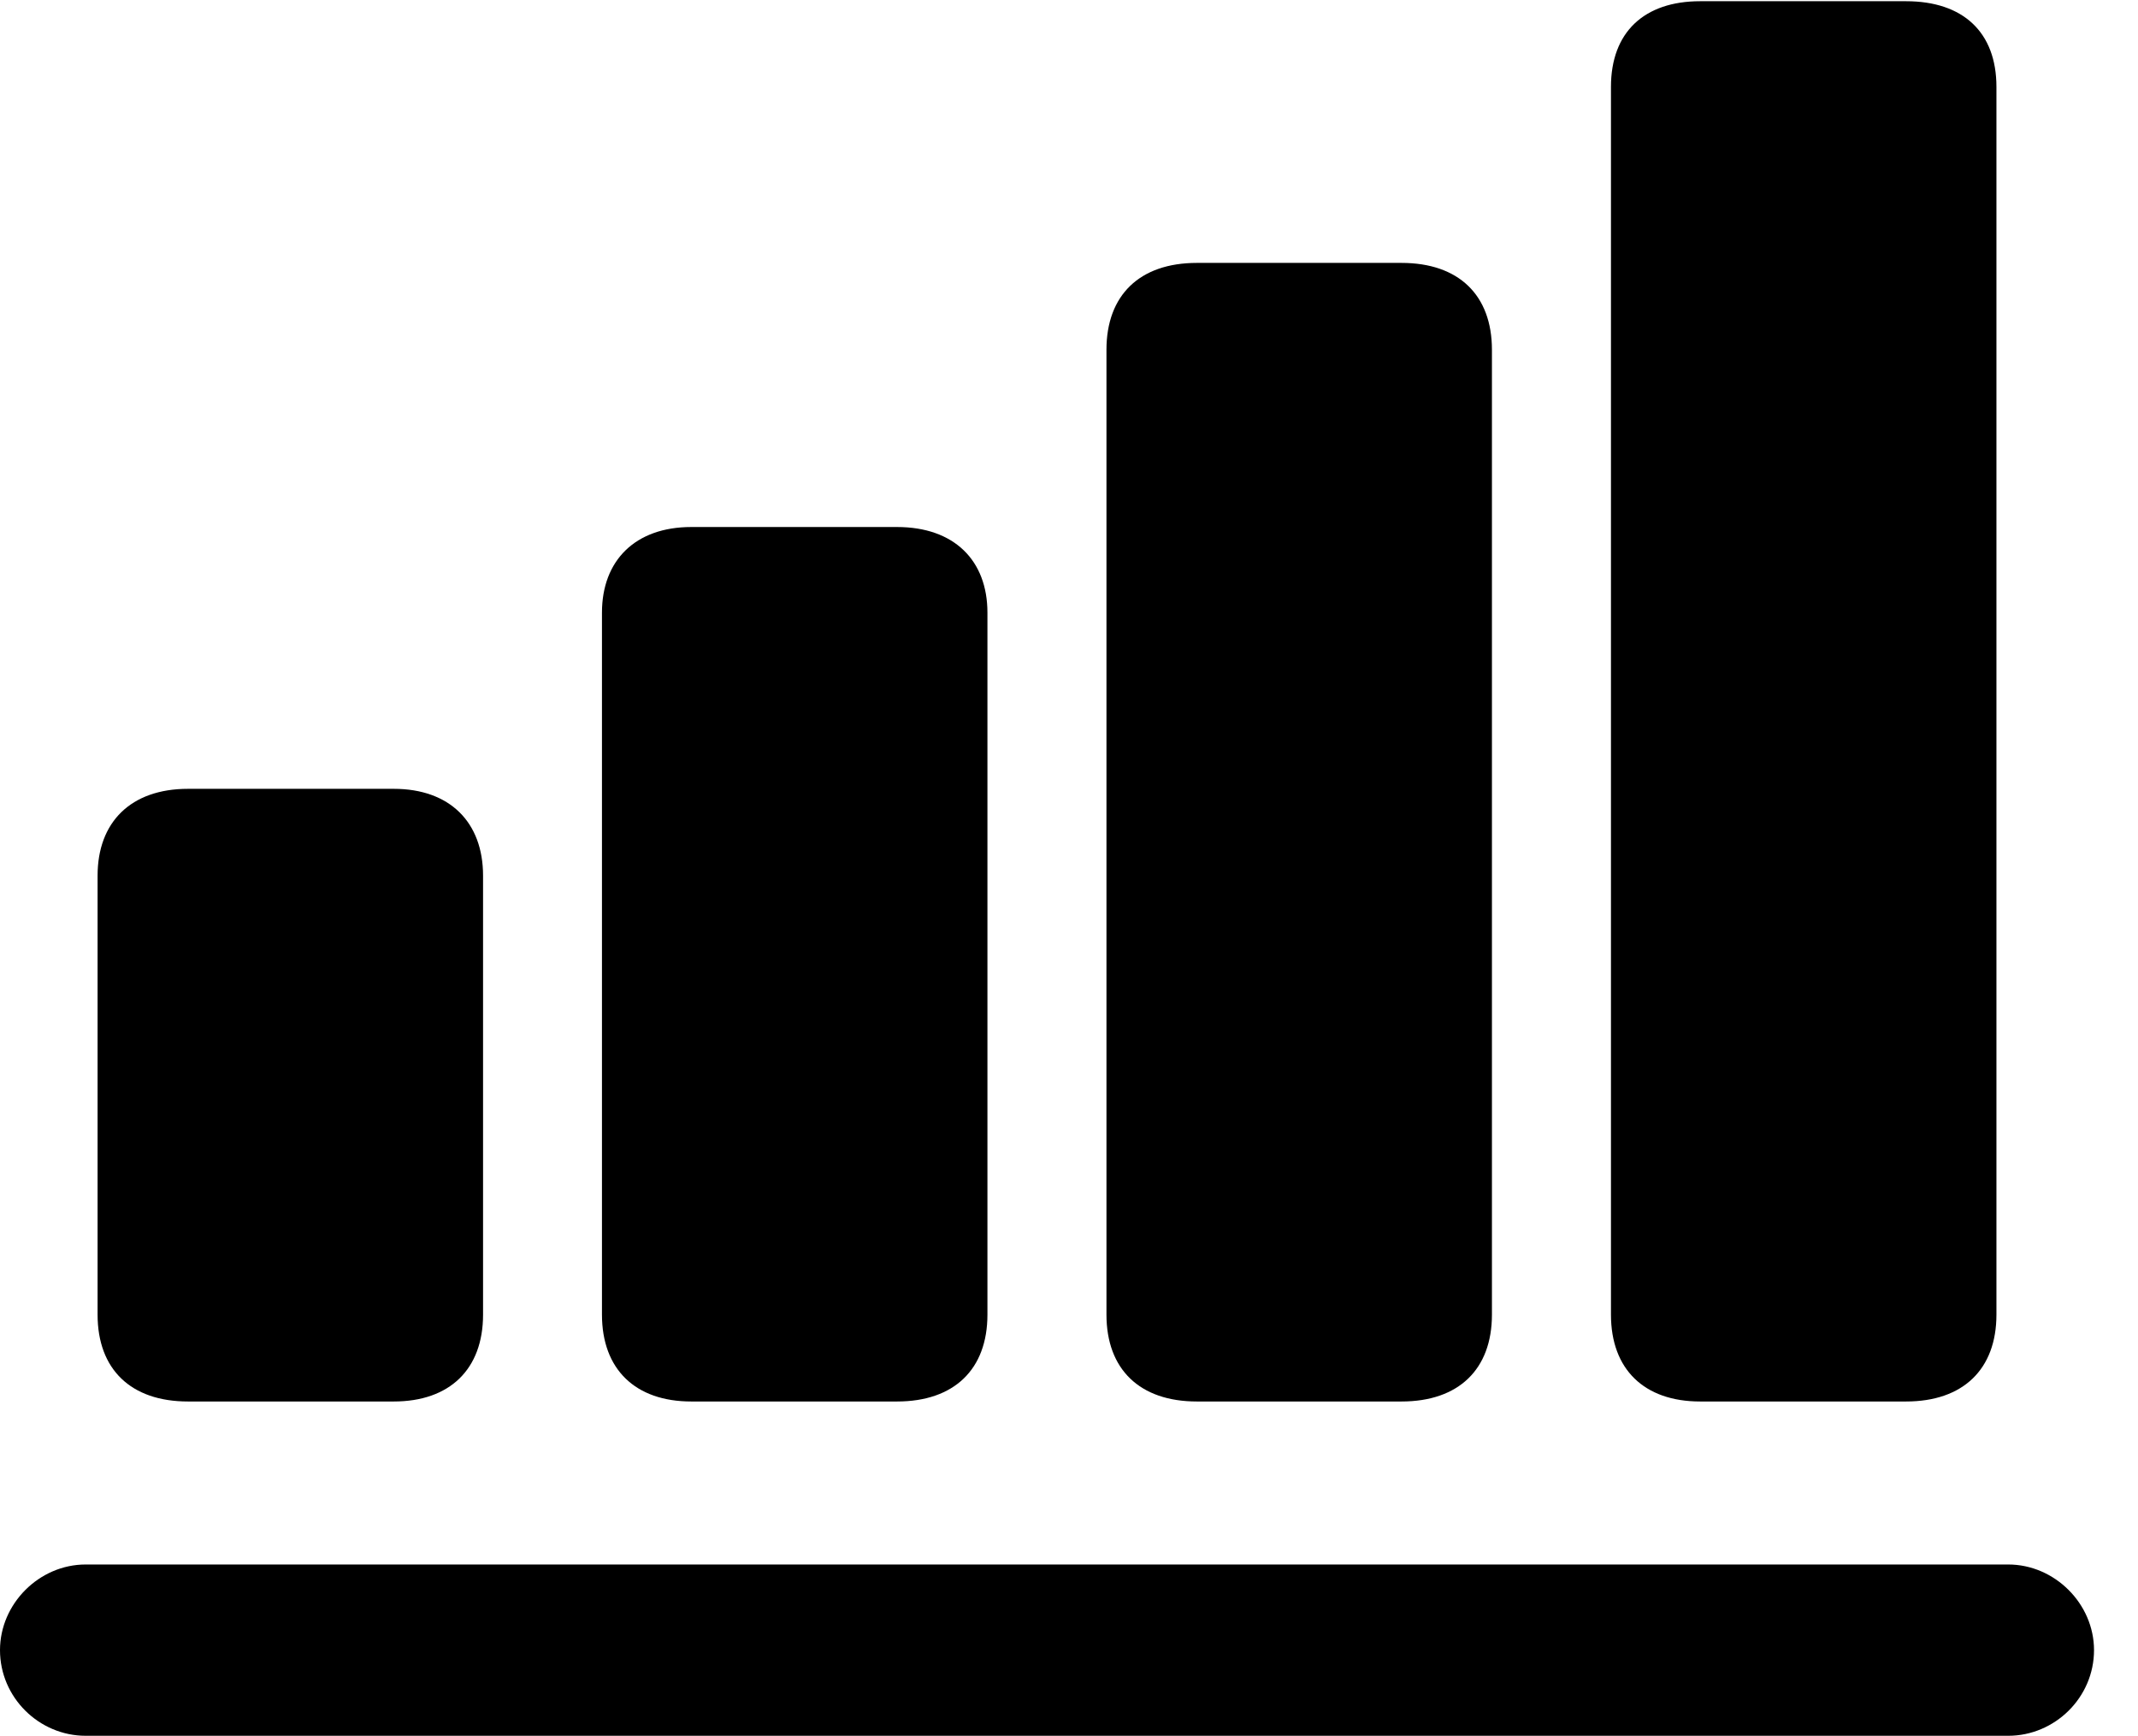 <svg version="1.1" xmlns="http://www.w3.org/2000/svg" xmlns:xlink="http://www.w3.org/1999/xlink" width="17.549" height="14.248" viewBox="0 0 17.549 14.248">
 <g>
  <rect height="14.248" opacity="0" width="17.549" x="0" y="0"/>
  <path d="M0.703 14.248L16.484 14.248C16.865 14.248 17.188 13.935 17.188 13.545C17.188 13.164 16.865 12.842 16.484 12.842L0.703 12.842C0.322 12.842 0 13.164 0 13.545C0 13.935 0.322 14.248 0.703 14.248Z" fill="currentColor"/>
  <path d="M13.223 10.791C13.223 11.24 13.496 11.504 13.955 11.504L15.645 11.504C16.113 11.504 16.387 11.24 16.387 10.791L16.387 0.713C16.387 0.264 16.113 0.01 15.645 0.01L13.955 0.01C13.496 0.01 13.223 0.264 13.223 0.713Z" fill="currentColor"/>
  <path d="M9.082 10.791C9.082 11.24 9.355 11.504 9.824 11.504L11.504 11.504C11.973 11.504 12.246 11.24 12.246 10.791L12.246 2.871C12.246 2.422 11.973 2.158 11.504 2.158L9.824 2.158C9.355 2.158 9.082 2.422 9.082 2.871Z" fill="currentColor"/>
  <path d="M4.941 10.791C4.941 11.24 5.215 11.504 5.674 11.504L7.363 11.504C7.832 11.504 8.105 11.24 8.105 10.791L8.105 5.029C8.105 4.6 7.832 4.326 7.363 4.326L5.674 4.326C5.215 4.326 4.941 4.6 4.941 5.029Z" fill="currentColor"/>
  <path d="M0.801 10.791C0.801 11.24 1.074 11.504 1.543 11.504L3.232 11.504C3.691 11.504 3.965 11.24 3.965 10.791L3.965 7.188C3.965 6.748 3.691 6.475 3.232 6.475L1.543 6.475C1.074 6.475 0.801 6.748 0.801 7.188Z" fill="currentColor"/>
 </g>
</svg>
